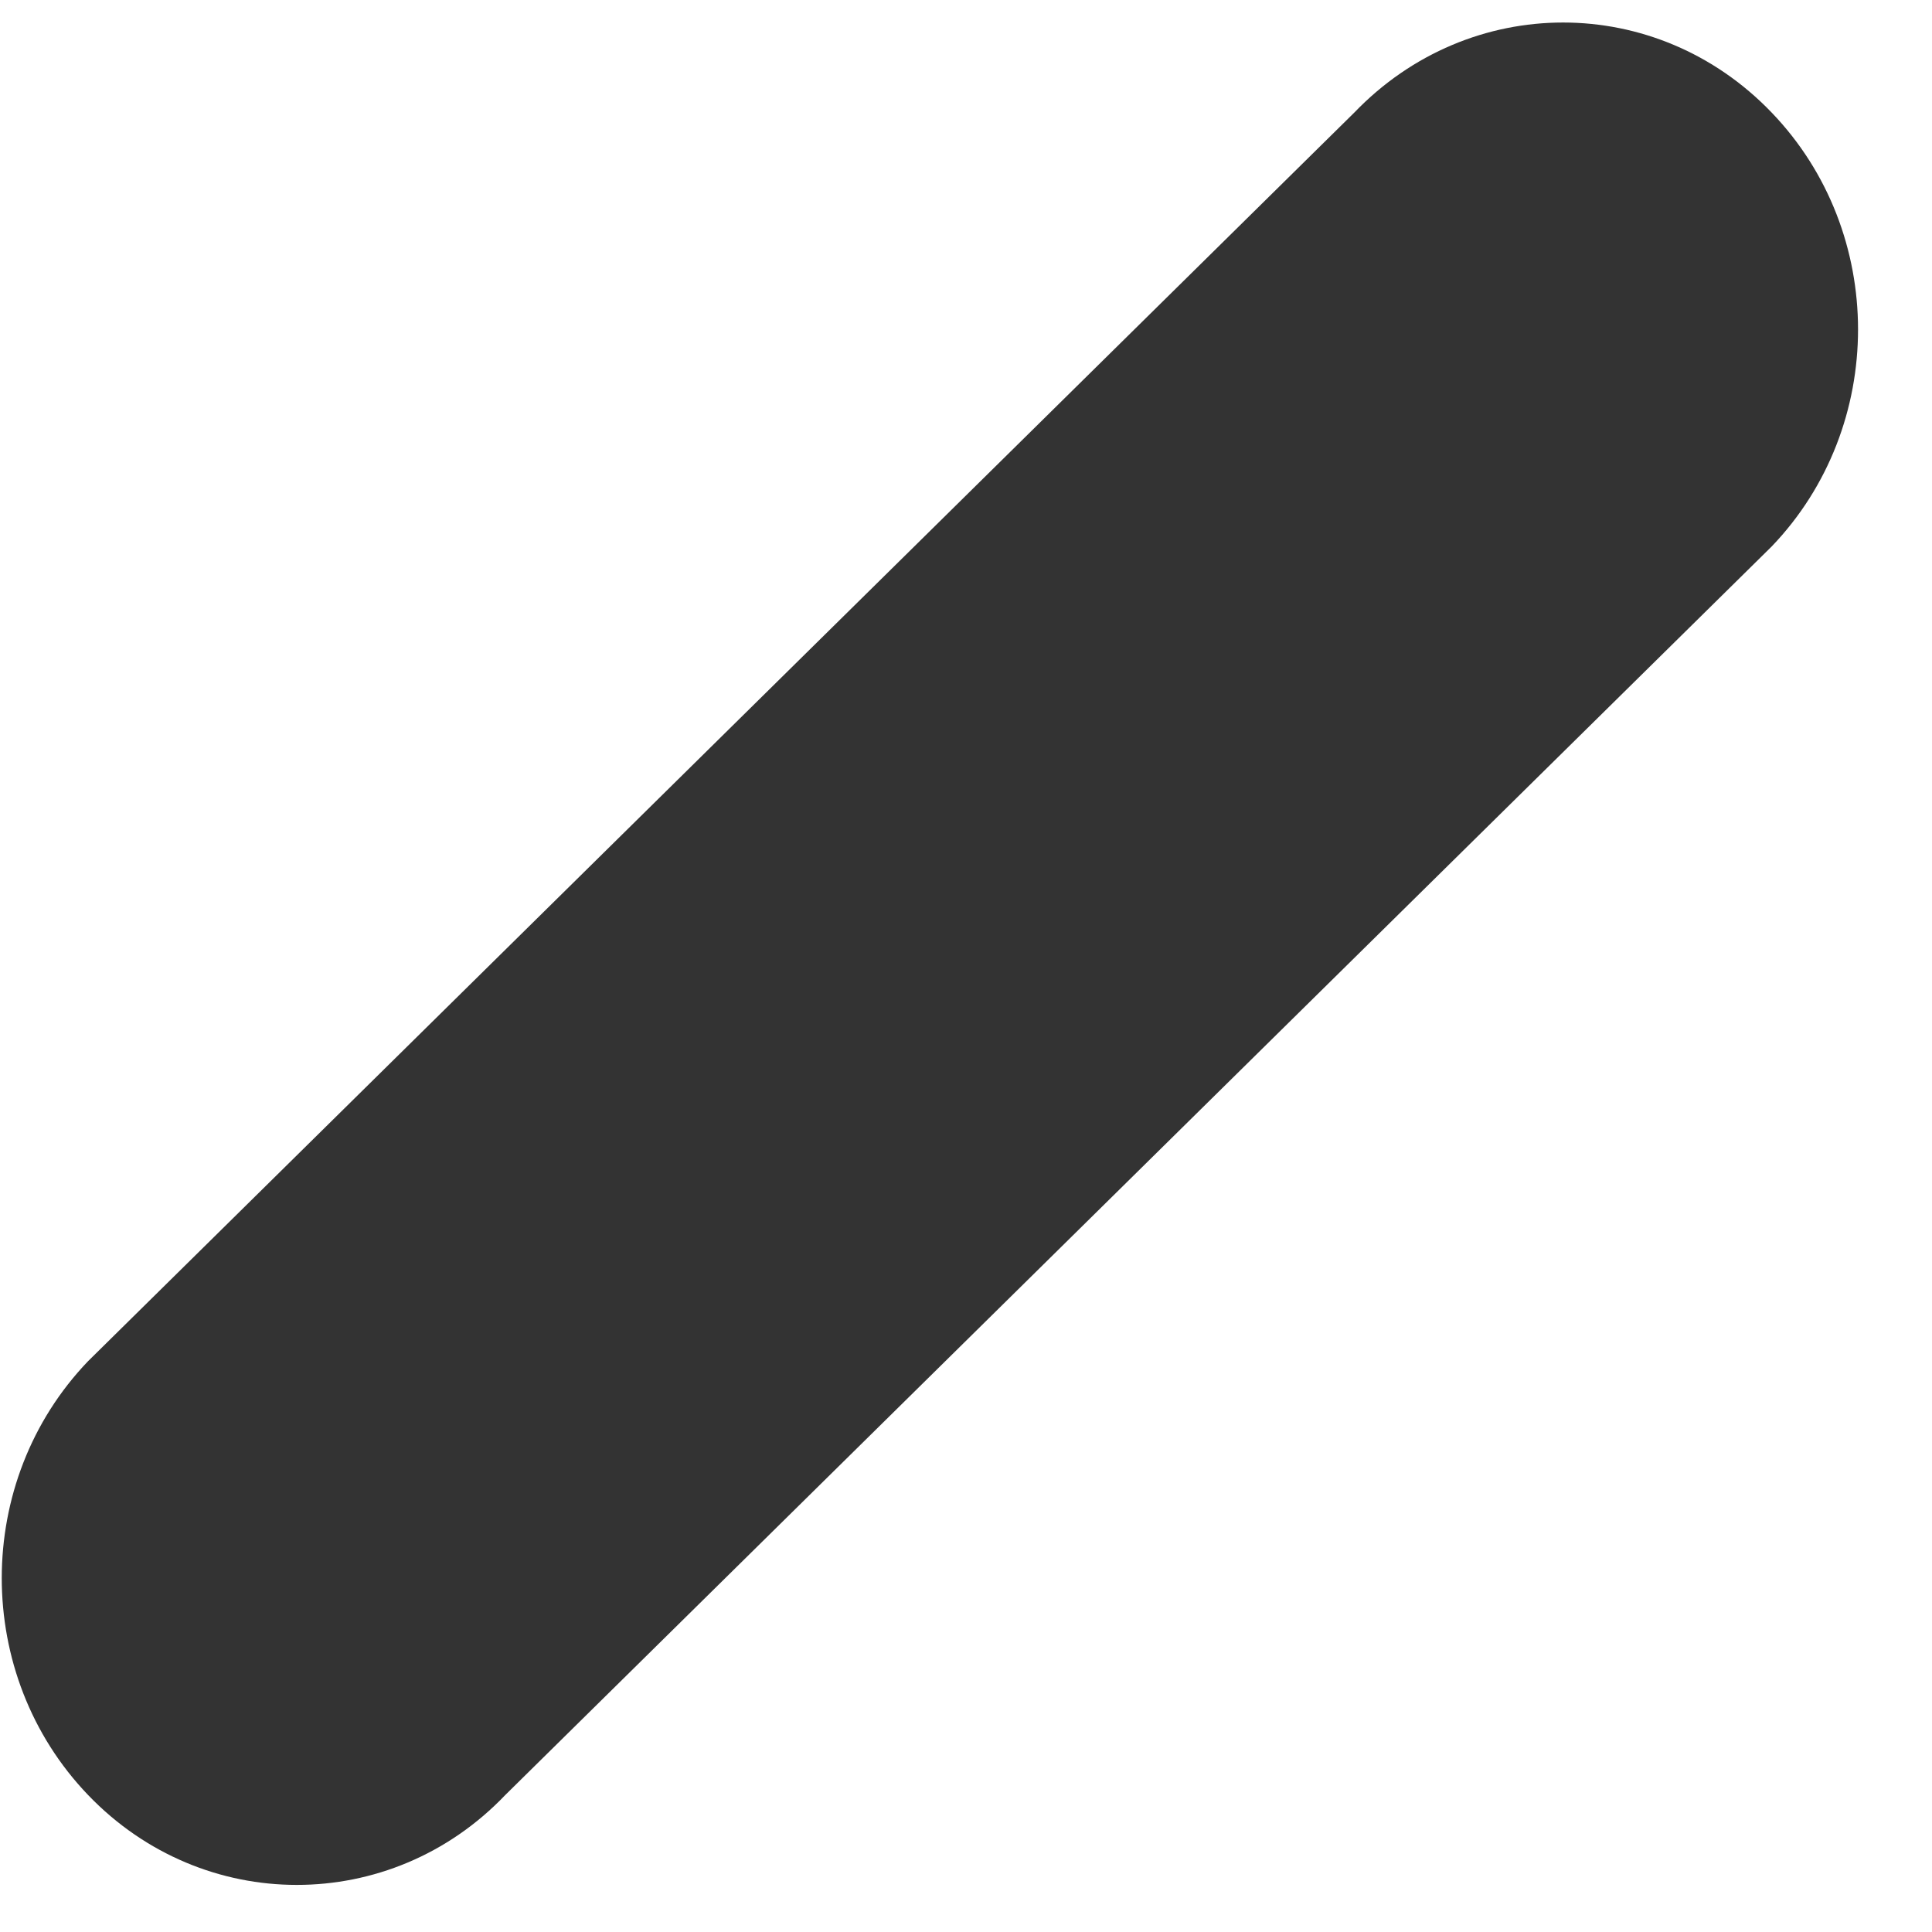 ﻿<?xml version="1.0" encoding="utf-8"?>
<svg version="1.1" xmlns:xlink="http://www.w3.org/1999/xlink" width="8px" height="8px" xmlns="http://www.w3.org/2000/svg">
  <g transform="matrix(1 0 0 1 -596 -26 )">
    <path d="M 2.092 7.433  C 1.854 7.682  1.541 7.805  1.229 7.805  C 0.916 7.805  0.603 7.681  0.365 7.433  C -0.112 6.936  -0.112 6.133  0.365 5.636  L 5.608 0.466  C 6.086 -0.031  6.859 -0.031  7.336 0.466  C 7.813 0.962  7.813 1.766  7.336 2.263  L 2.092 7.433  Z " fill-rule="nonzero" fill="#333333" stroke="none" transform="matrix(1 0 0 1 596 26 )" />
  </g>
</svg>